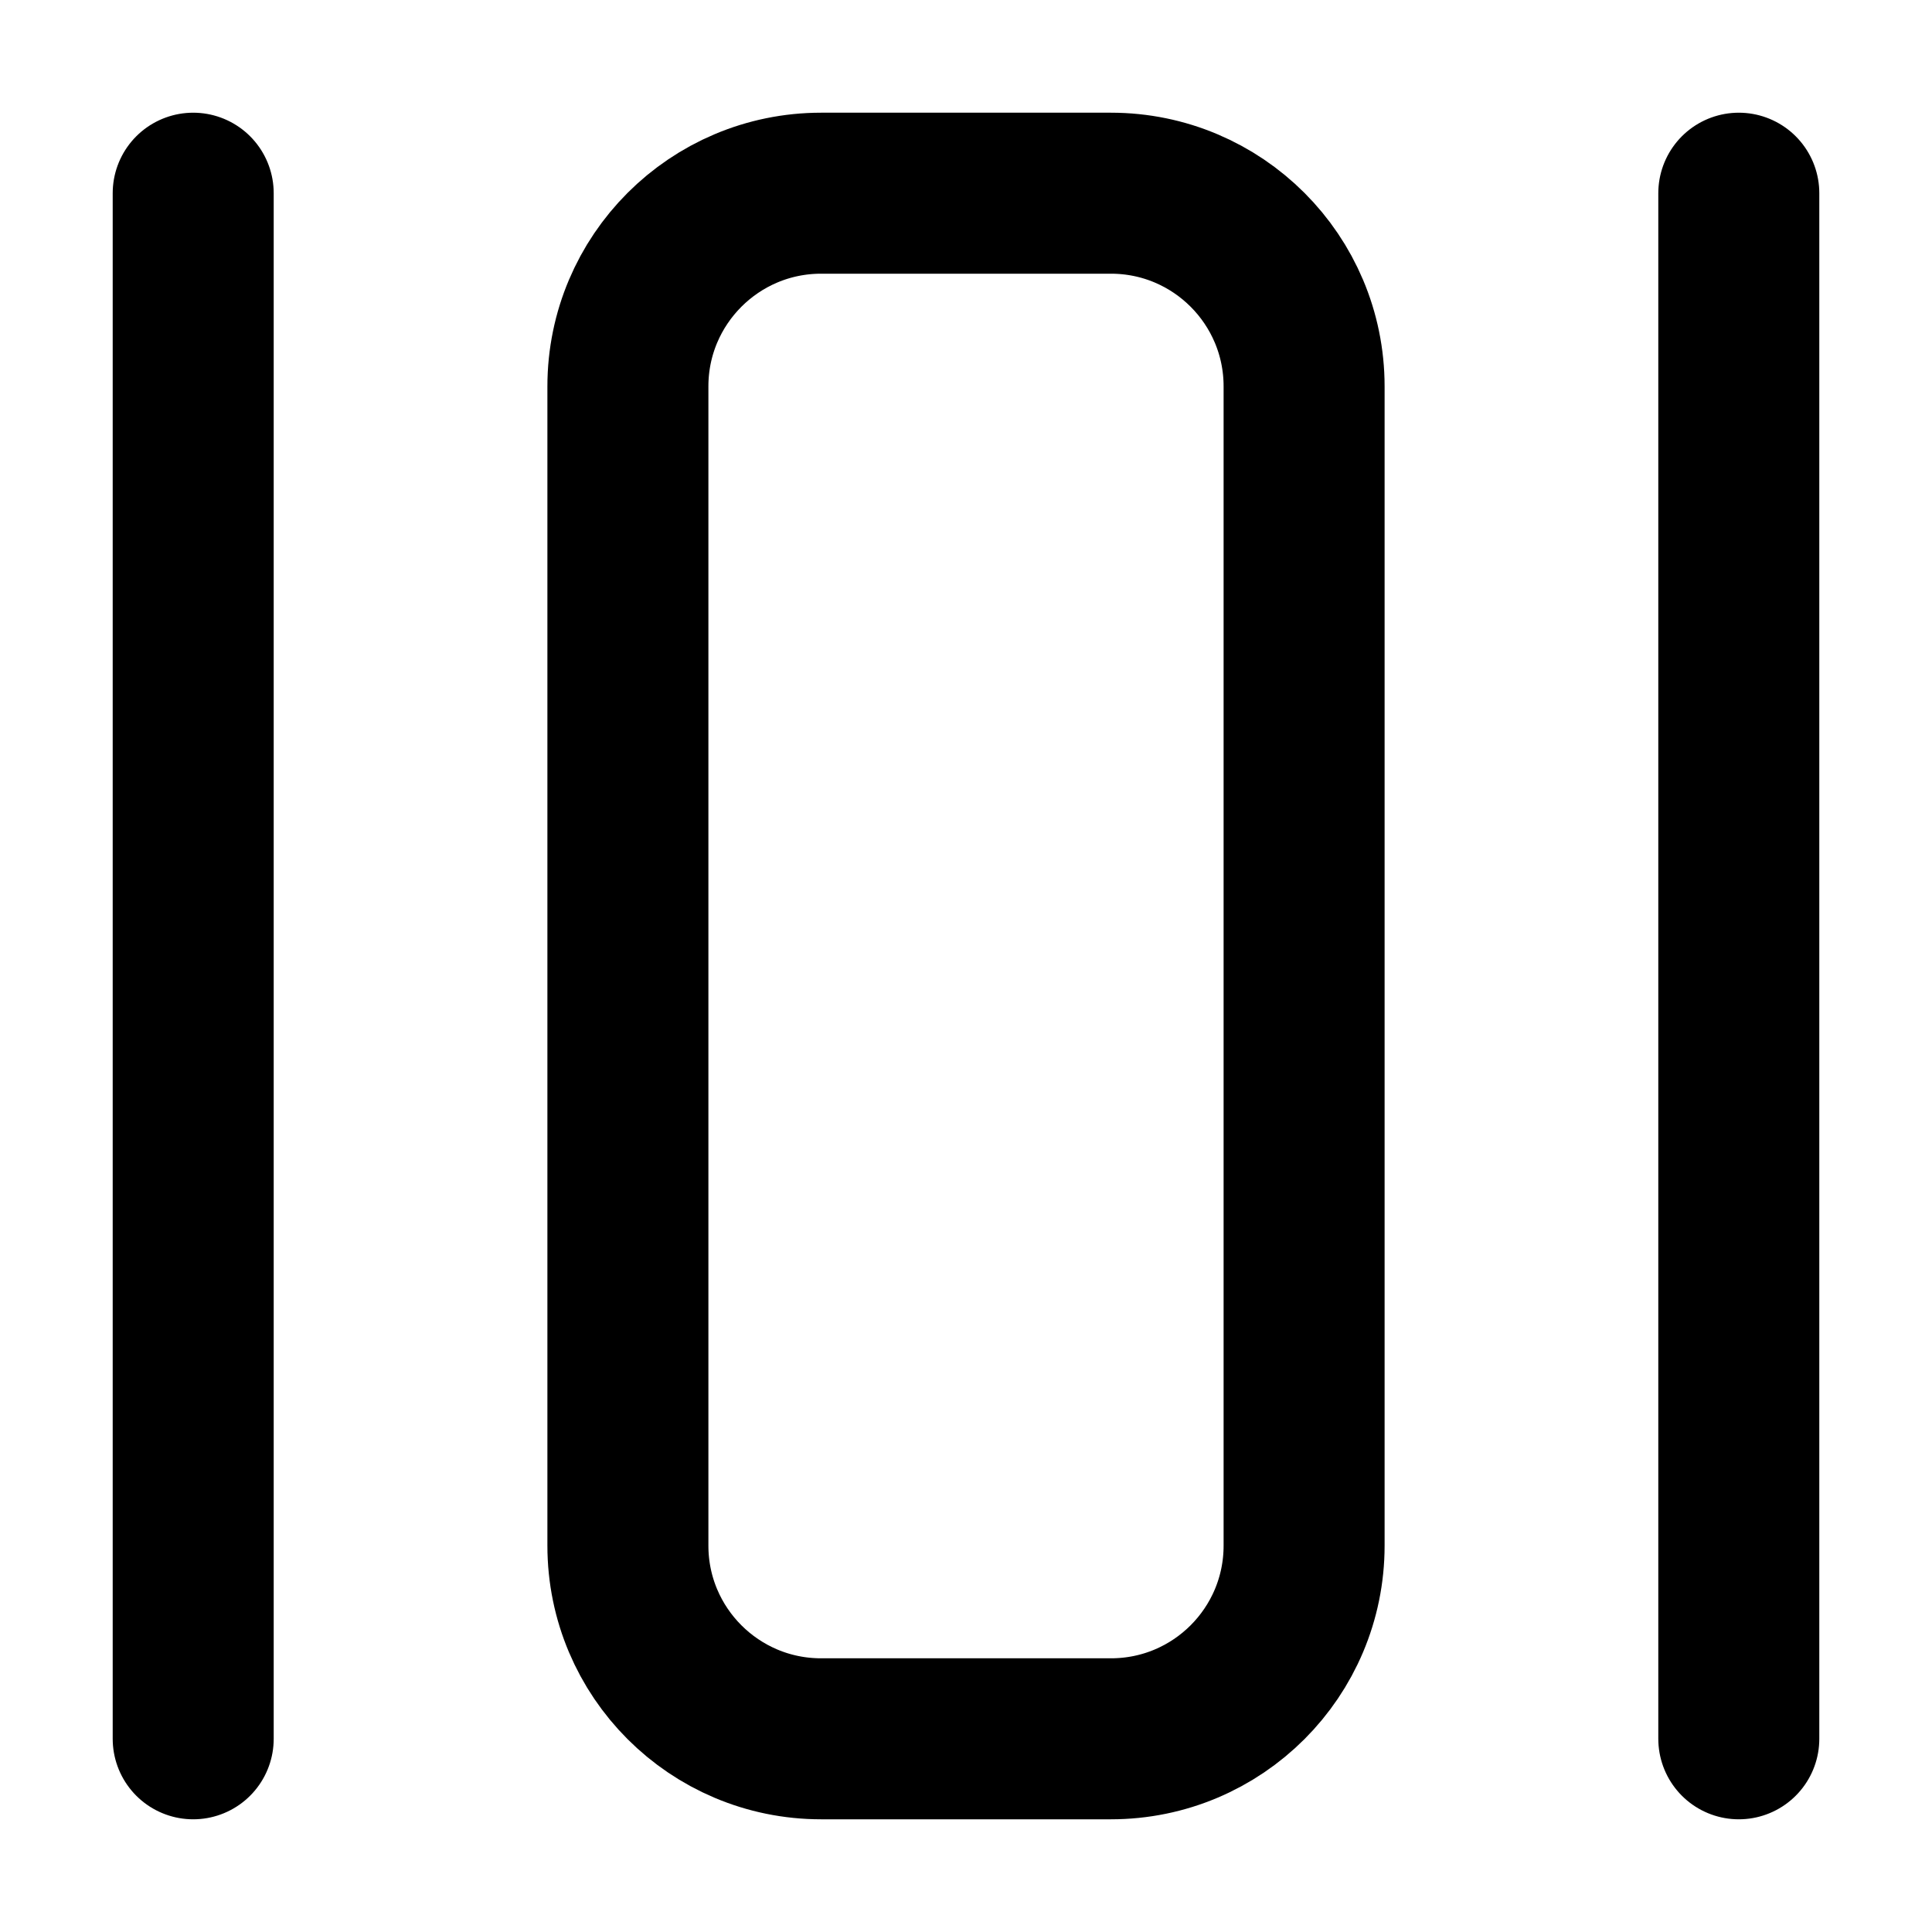<svg width="24" height="24" viewBox="0 0 24 24" fill="none" xmlns="http://www.w3.org/2000/svg">
<path d="M21.6 2.4V21.6M2.4 2.4L2.4 21.6M7.8 4.8L7.8 19.2C7.8 20.526 8.875 21.6 10.2 21.6H13.8C15.126 21.6 16.2 20.526 16.2 19.2L16.2 4.8C16.2 3.475 15.126 2.4 13.8 2.4L10.2 2.4C8.875 2.4 7.8 3.475 7.8 4.8Z" stroke="black" stroke-width="2" stroke-linecap="round" stroke-linejoin="round"/>
</svg>
